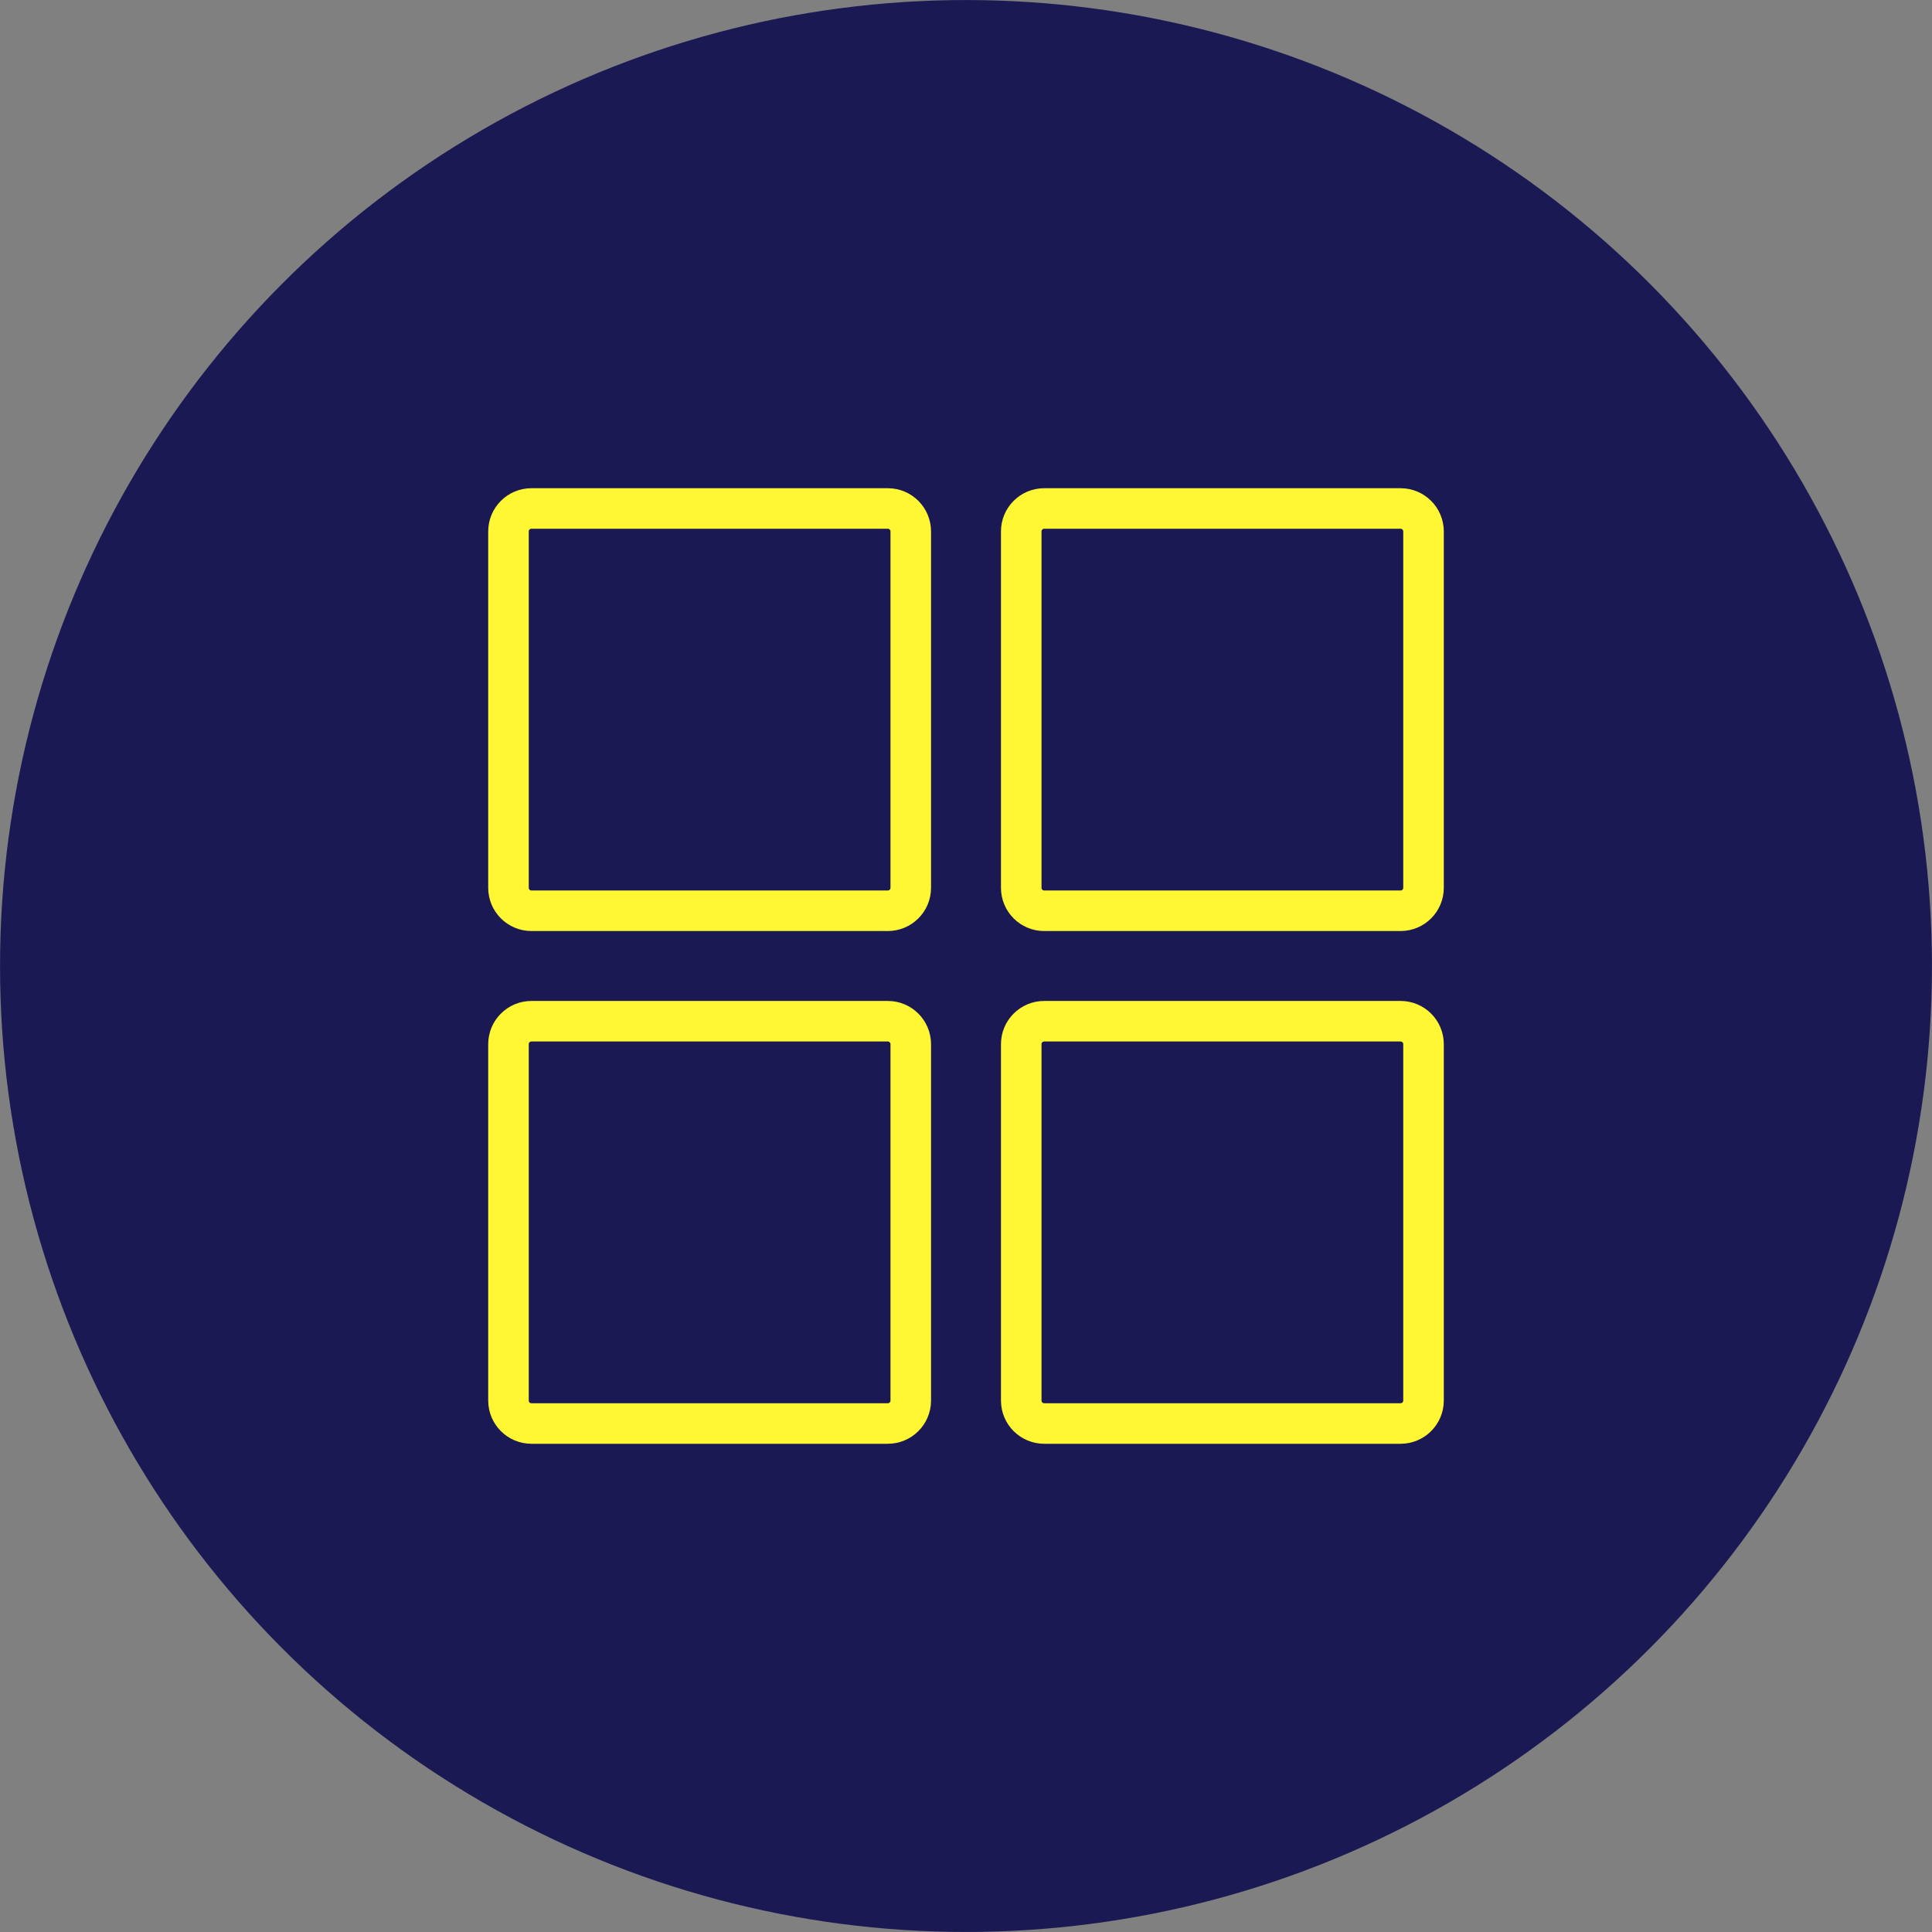 <svg width="22345" height="22345" viewBox="0 0 22345 22345" fill="none" xmlns="http://www.w3.org/2000/svg">
<rect x="0" y="0" width="22345" height="22345" fill="#808080" stroke="none"/>
<circle cx="11172.5" cy="11172.5" r="11172.1" fill="#1B1954"/>
<path d="M6146.46 5880.98H10268.1C10414.8 5880.98 10533.6 5999.84 10533.6 6146.48V10268.1C10533.6 10414.8 10414.8 10533.6 10268.1 10533.6H6146.46C5999.83 10533.6 5880.96 10414.8 5880.96 10268.1V6146.48C5880.96 5999.84 5999.83 5880.98 6146.46 5880.98Z" stroke="#FFF733" stroke-width="469"/>
<path d="M12076.9 5880.98H16198.6C16345.2 5880.98 16464.1 5999.84 16464.1 6146.48V10268.1C16464.1 10414.8 16345.2 10533.6 16198.6 10533.6H12076.9C11930.3 10533.6 11811.4 10414.8 11811.4 10268.1V6146.48C11811.4 5999.84 11930.3 5880.98 12076.9 5880.98Z" stroke="#FFF733" stroke-width="469"/>
<path d="M12076.9 11811.2H16198.6C16345.2 11811.2 16464.1 11930.1 16464.1 12076.7V16198.4C16464.1 16345 16345.2 16463.9 16198.6 16463.9H12076.9C11930.3 16463.9 11811.4 16345 11811.4 16198.4V12076.7C11811.4 11930.1 11930.3 11811.2 12076.9 11811.2Z" stroke="#FFF733" stroke-width="469"/>
<path d="M6146.46 11811.2H10268.1C10414.8 11811.2 10533.6 11930.1 10533.6 12076.7V16198.4C10533.6 16345 10414.8 16463.9 10268.1 16463.9H6146.46C5999.83 16463.9 5880.96 16345 5880.96 16198.4V12076.7C5880.96 11930.1 5999.83 11811.2 6146.46 11811.2Z" stroke="#FFF733" stroke-width="469"/>
</svg>
